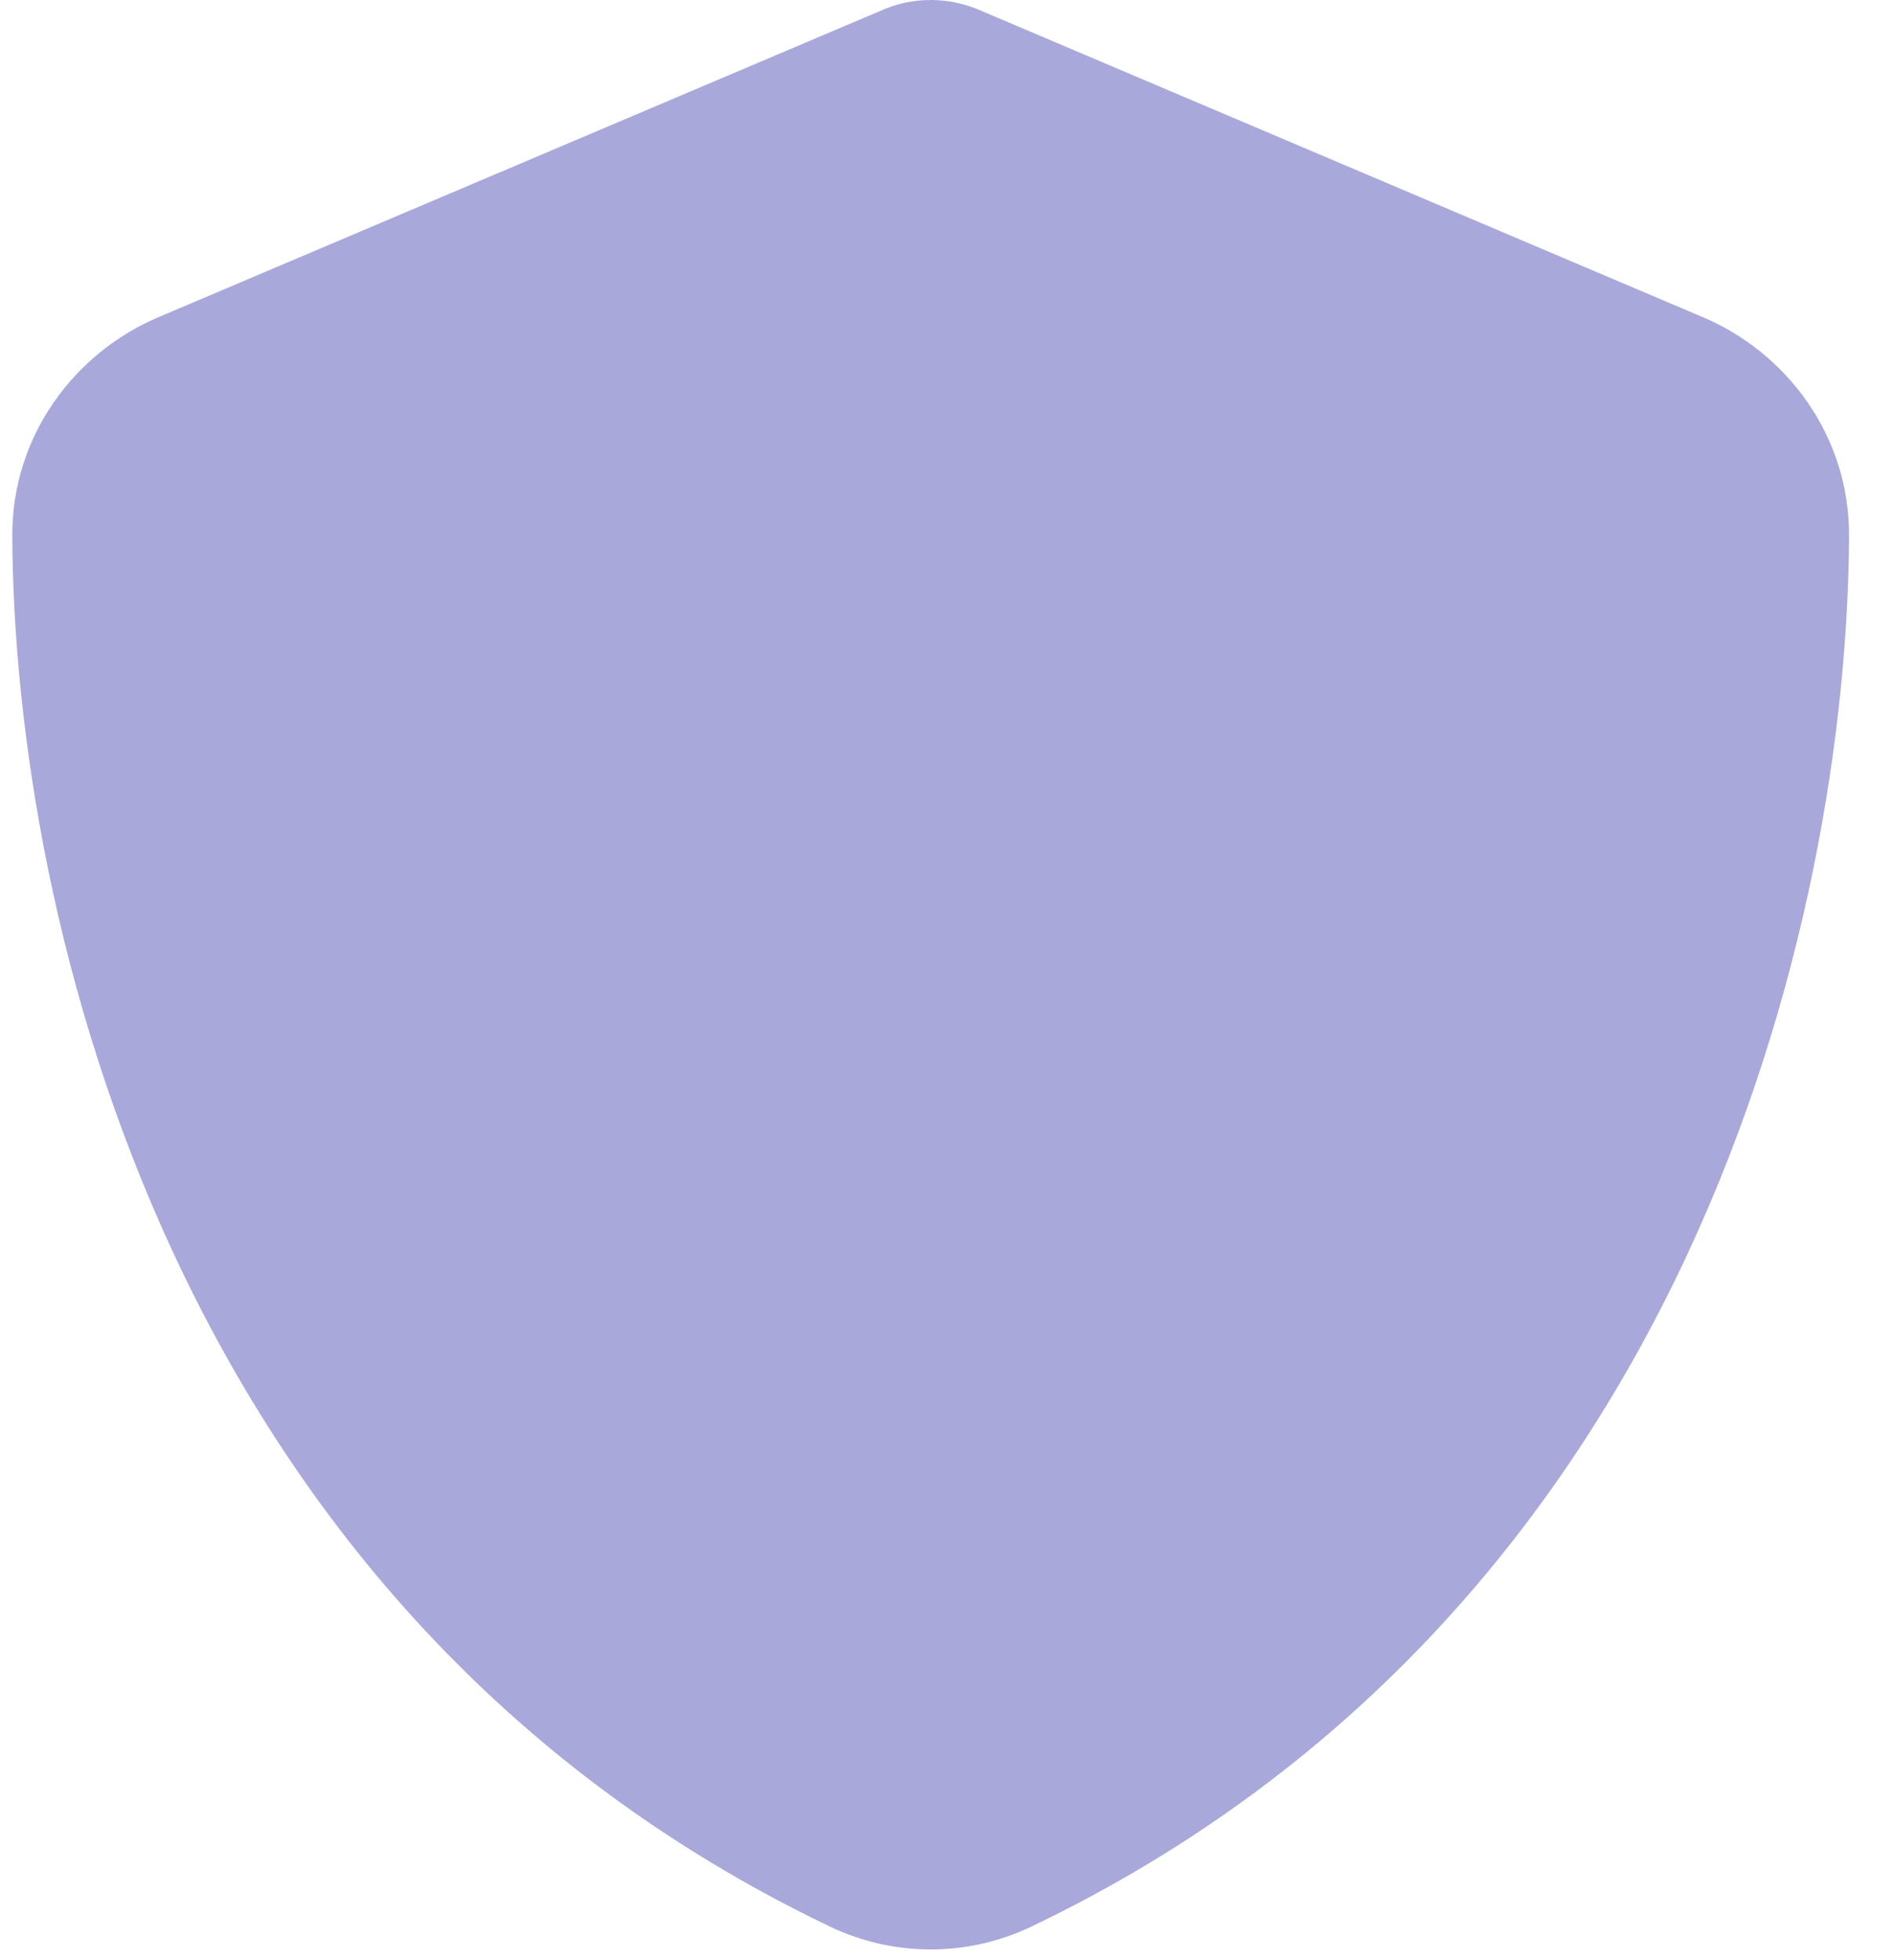<svg width="29" height="30" viewBox="0 0 29 30" fill="none" xmlns="http://www.w3.org/2000/svg">
<path d="M14.25 0C14.52 0 14.789 0.059 15.035 0.17L26.068 4.852C27.357 5.396 28.318 6.668 28.312 8.203C28.283 14.016 25.893 24.65 15.797 29.484C14.818 29.953 13.682 29.953 12.703 29.484C2.607 24.65 0.217 14.016 0.188 8.203C0.182 6.668 1.143 5.396 2.432 4.852L13.471 0.17C13.711 0.059 13.98 0 14.25 0Z" fill="#A8A8DA"/>
</svg>
